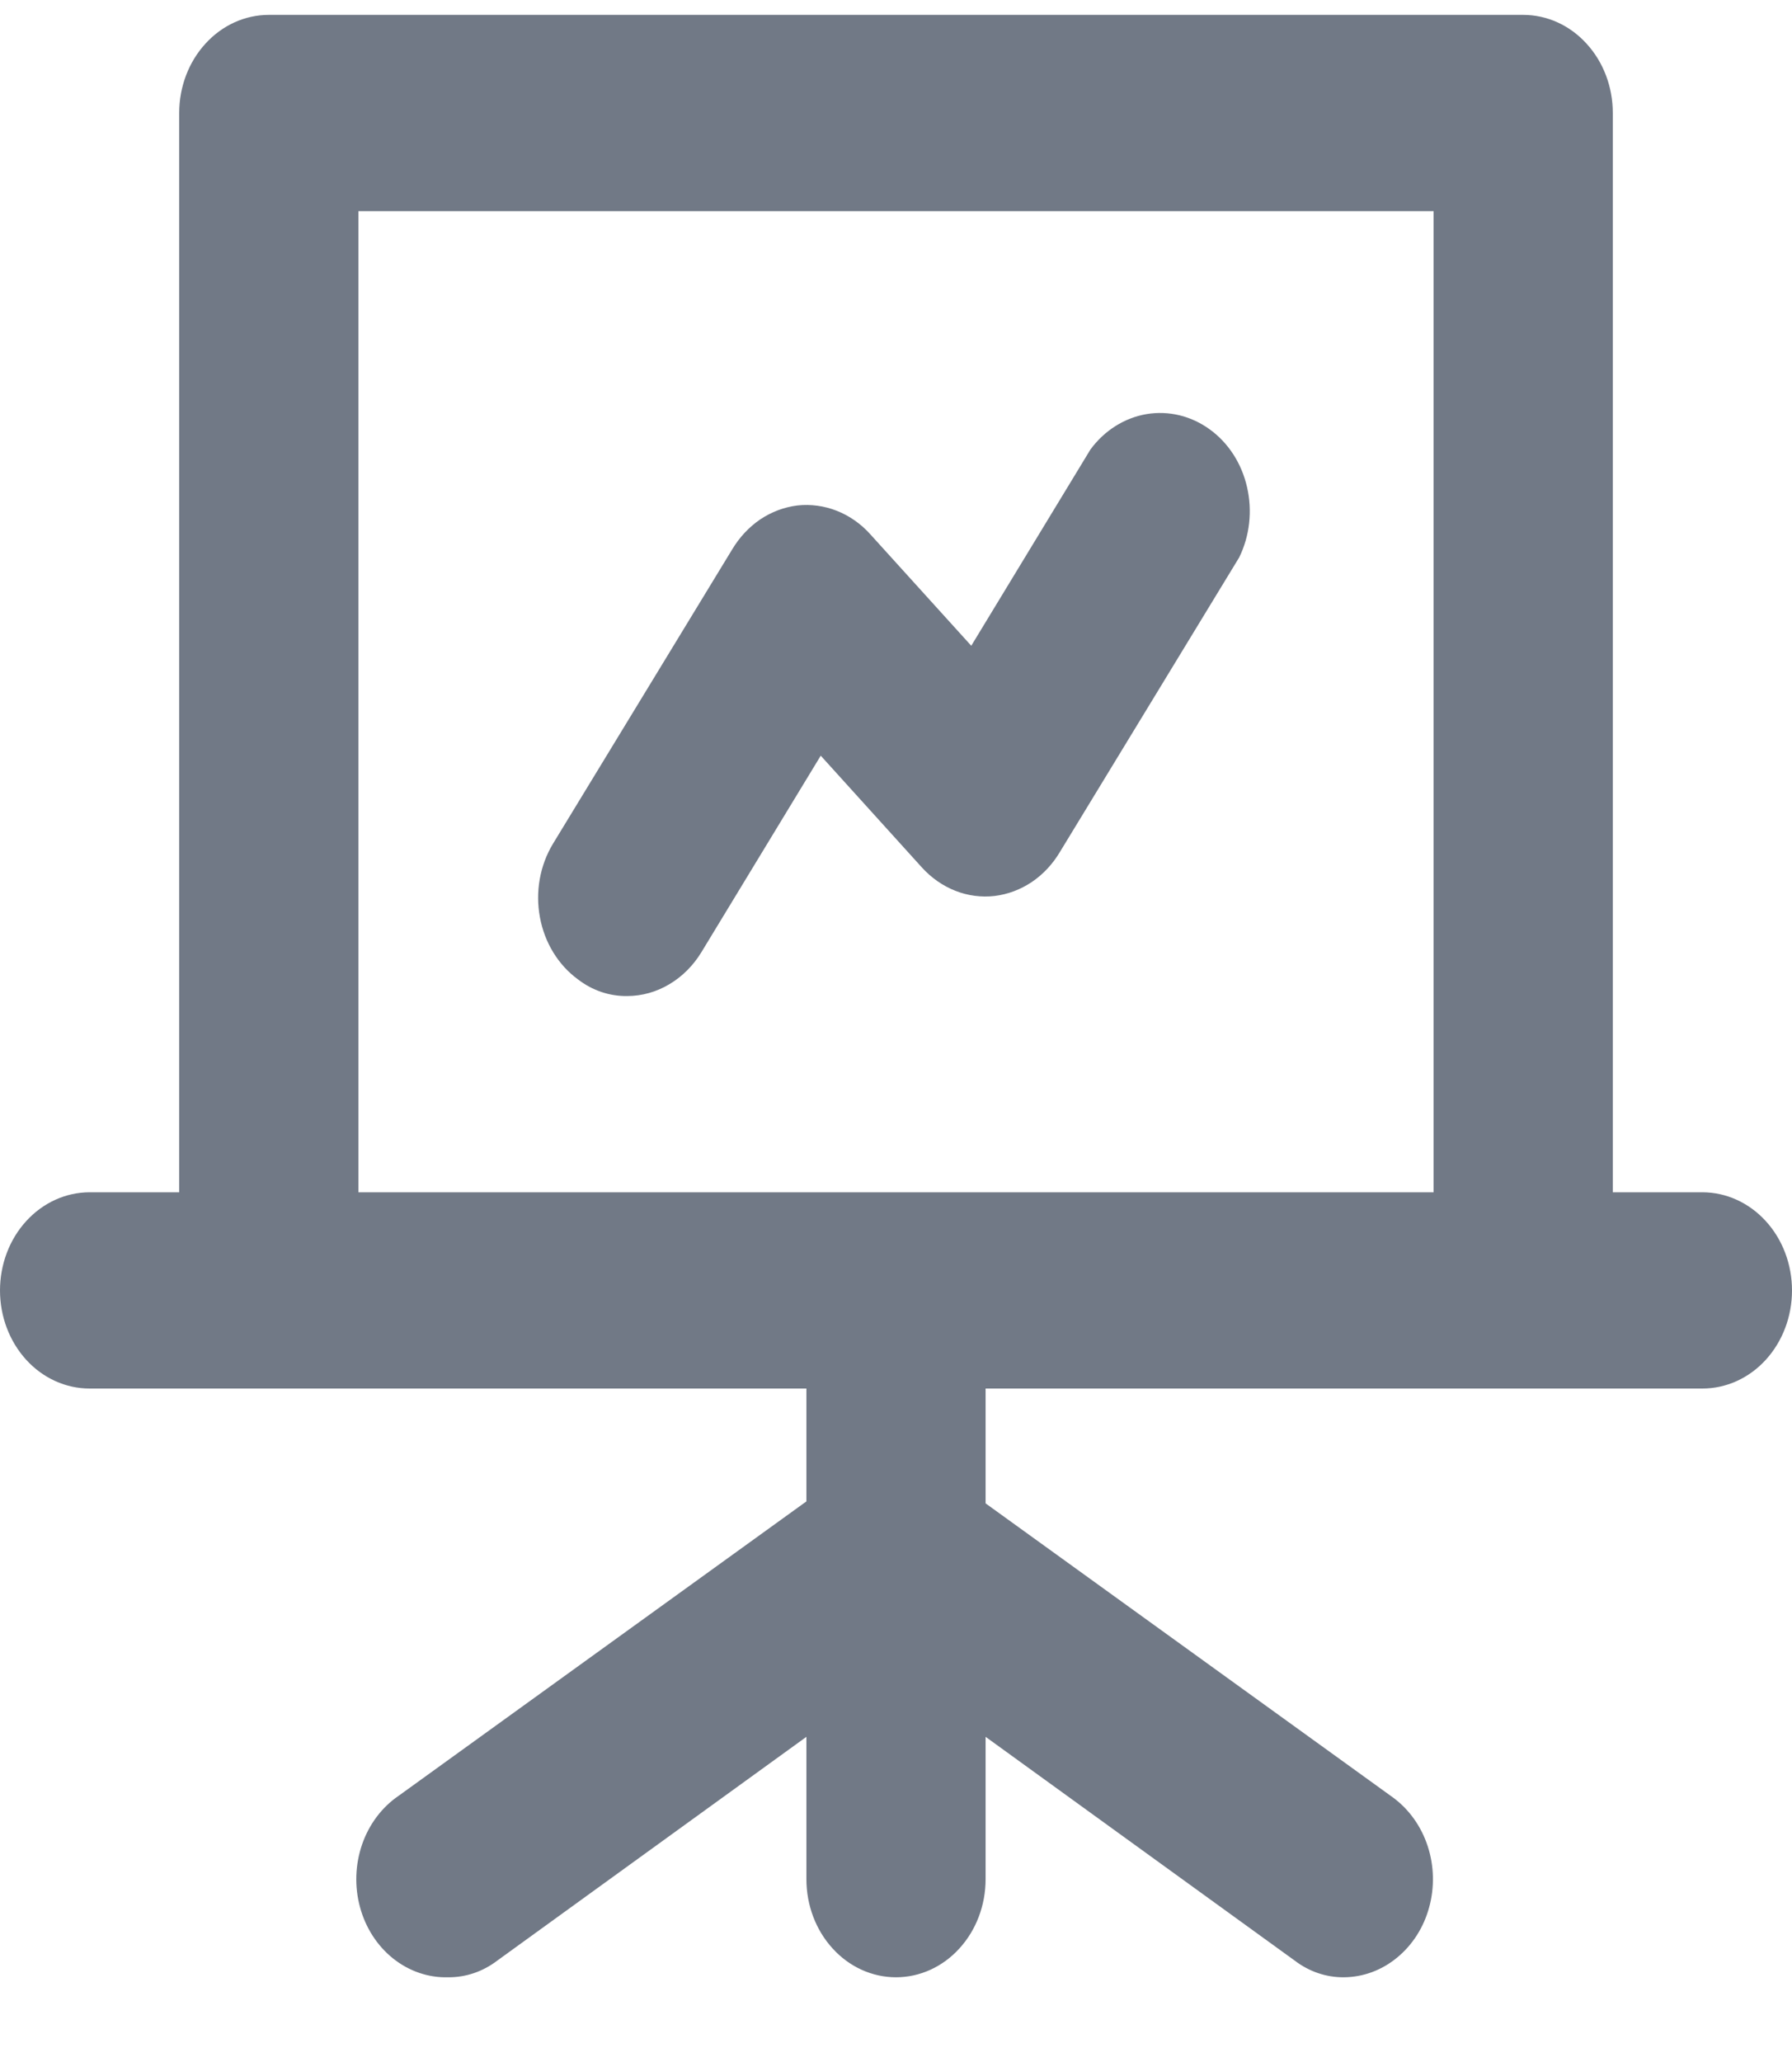 <svg width="20" height="23" viewBox="0 0 20 23" fill="none" xmlns="http://www.w3.org/2000/svg">
<path d="M19 13.299H18V1.26C18 0.97 17.895 0.692 17.707 0.487C17.52 0.281 17.265 0.166 17 0.166H3C2.735 0.166 2.48 0.281 2.293 0.487C2.105 0.692 2 0.97 2 1.26V13.299H1C0.735 13.299 0.48 13.415 0.293 13.62C0.105 13.825 0 14.104 0 14.394C0 14.684 0.105 14.962 0.293 15.168C0.48 15.373 0.735 15.488 1 15.488H9V16.747L4.45 20.03C4.263 20.157 4.12 20.347 4.042 20.571C3.964 20.796 3.955 21.042 4.018 21.273C4.08 21.503 4.21 21.704 4.388 21.846C4.565 21.987 4.781 22.061 5 22.055C5.197 22.057 5.389 21.992 5.55 21.869L9 19.373V20.96C9 21.251 9.105 21.529 9.293 21.734C9.48 21.94 9.735 22.055 10 22.055C10.265 22.055 10.52 21.94 10.707 21.734C10.895 21.529 11 21.251 11 20.96V19.373L14.45 21.869C14.611 21.992 14.803 22.057 15 22.055C15.214 22.053 15.421 21.977 15.592 21.836C15.763 21.696 15.889 21.5 15.95 21.276C16.012 21.052 16.006 20.812 15.934 20.592C15.862 20.372 15.727 20.183 15.55 20.052L11 16.769V15.488H19C19.265 15.488 19.52 15.373 19.707 15.168C19.895 14.962 20 14.684 20 14.394C20 14.104 19.895 13.825 19.707 13.62C19.52 13.415 19.265 13.299 19 13.299ZM16 13.299H4V2.355H16V13.299ZM7 11.11C7.165 11.11 7.327 11.064 7.471 10.978C7.616 10.892 7.739 10.768 7.83 10.618L9.16 8.429L10.29 9.677C10.395 9.792 10.522 9.881 10.662 9.936C10.802 9.991 10.952 10.011 11.1 9.994C11.247 9.976 11.389 9.923 11.516 9.838C11.642 9.753 11.749 9.638 11.83 9.502L13.83 6.218C13.948 5.978 13.979 5.698 13.918 5.434C13.858 5.169 13.709 4.939 13.501 4.789C13.293 4.638 13.042 4.578 12.796 4.619C12.549 4.661 12.326 4.802 12.17 5.014L10.84 7.203L9.71 5.956C9.605 5.84 9.478 5.752 9.338 5.697C9.198 5.642 9.048 5.622 8.9 5.638C8.753 5.656 8.611 5.709 8.484 5.794C8.358 5.88 8.251 5.995 8.17 6.131L6.17 9.414C6.025 9.655 5.973 9.949 6.026 10.232C6.078 10.515 6.231 10.764 6.45 10.924C6.611 11.048 6.803 11.113 7 11.11V11.11Z" fill="#717986"/>
</svg>
